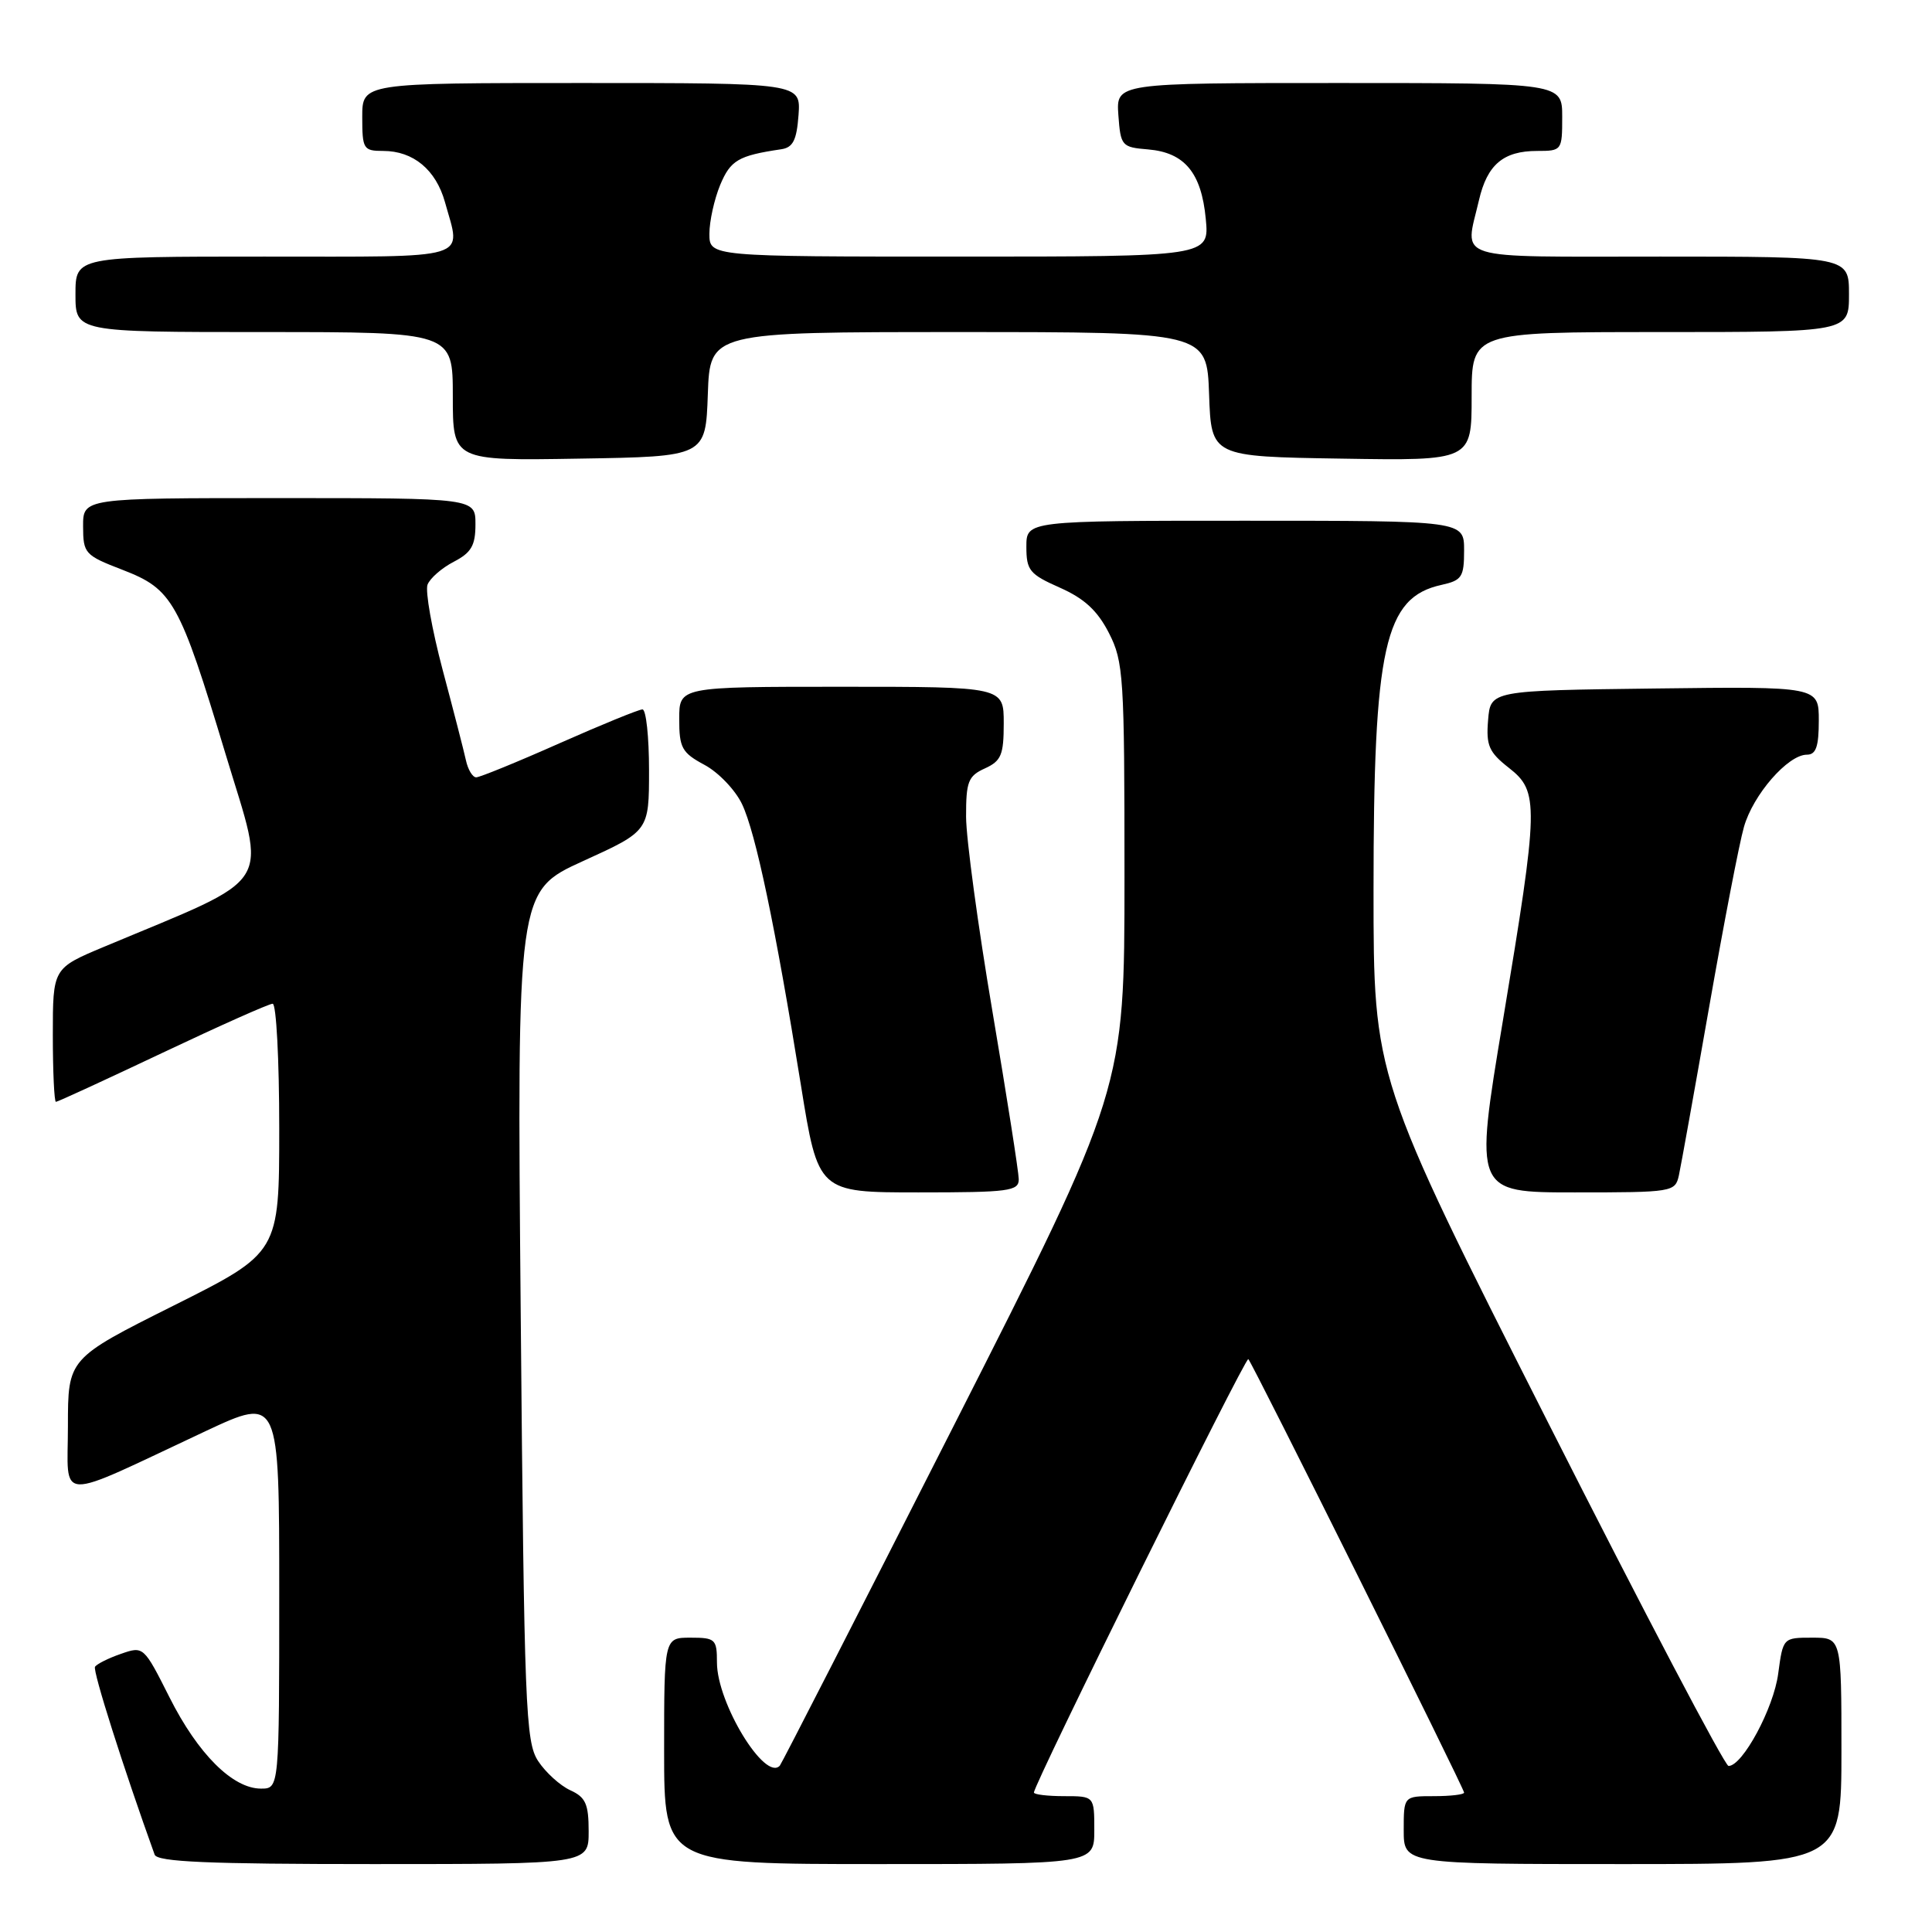 <?xml version="1.0" encoding="UTF-8" standalone="no"?>
<!DOCTYPE svg PUBLIC "-//W3C//DTD SVG 1.1//EN" "http://www.w3.org/Graphics/SVG/1.1/DTD/svg11.dtd" >
<svg xmlns="http://www.w3.org/2000/svg" xmlns:xlink="http://www.w3.org/1999/xlink" version="1.1" viewBox="0 0 256 256">
 <g >
 <path fill="currentColor"
d=" M 78.00 242.66 C 78.00 239.03 77.60 238.14 75.55 237.21 C 74.21 236.59 72.29 234.85 71.30 233.34 C 69.64 230.80 69.46 226.36 69.00 174.34 C 68.50 118.09 68.50 118.09 77.25 114.10 C 86.00 110.12 86.00 110.12 86.00 102.06 C 86.00 97.63 85.61 94.00 85.13 94.00 C 84.65 94.00 79.69 96.03 74.11 98.50 C 68.53 100.98 63.57 103.00 63.10 103.00 C 62.62 103.00 62.01 101.99 61.74 100.75 C 61.47 99.51 60.08 94.11 58.65 88.75 C 57.23 83.39 56.33 78.32 56.65 77.47 C 56.98 76.62 58.54 75.26 60.12 74.44 C 62.45 73.23 63.00 72.29 63.00 69.47 C 63.00 66.00 63.00 66.00 37.00 66.00 C 11.00 66.00 11.00 66.00 11.01 69.75 C 11.02 73.34 11.24 73.58 16.22 75.50 C 22.88 78.07 23.77 79.65 29.89 99.92 C 35.35 118.02 36.73 115.84 13.75 125.47 C 7.00 128.30 7.00 128.30 7.00 137.15 C 7.00 142.02 7.19 146.00 7.41 146.00 C 7.64 146.00 14.00 143.07 21.54 139.50 C 29.08 135.93 35.64 133.00 36.13 133.00 C 36.61 133.00 37.00 140.42 37.00 149.49 C 37.00 165.99 37.00 165.99 23.00 173.00 C 9.00 180.01 9.00 180.01 9.00 188.97 C 9.00 199.18 7.03 199.11 27.25 189.63 C 37.00 185.07 37.00 185.07 37.00 211.03 C 37.00 237.00 37.00 237.00 34.58 237.00 C 30.84 237.00 26.23 232.41 22.46 224.91 C 19.04 218.12 19.01 218.10 16.01 219.15 C 14.35 219.72 12.81 220.50 12.59 220.86 C 12.26 221.38 16.36 234.28 20.49 245.75 C 20.83 246.71 27.55 247.00 49.47 247.00 C 78.00 247.00 78.00 247.00 78.00 242.66 Z  M 145.00 242.50 C 145.00 238.00 145.00 238.00 141.00 238.00 C 138.80 238.00 137.00 237.78 137.00 237.52 C 137.00 236.39 165.04 179.71 165.41 180.09 C 165.99 180.67 194.00 236.95 194.00 237.53 C 194.00 237.79 192.20 238.00 190.00 238.00 C 186.00 238.00 186.00 238.00 186.00 242.50 C 186.00 247.00 186.00 247.00 215.00 247.00 C 244.00 247.00 244.00 247.00 244.00 232.00 C 244.00 217.00 244.00 217.00 240.13 217.00 C 236.26 217.00 236.26 217.01 235.62 221.77 C 235.02 226.35 230.90 234.00 229.04 234.00 C 228.55 234.00 217.77 213.48 205.08 188.40 C 182.00 142.79 182.00 142.79 182.00 117.94 C 182.00 85.65 183.45 79.16 191.01 77.50 C 193.71 76.90 194.00 76.46 194.00 72.92 C 194.00 69.00 194.00 69.00 165.00 69.00 C 136.00 69.00 136.00 69.00 136.00 72.45 C 136.00 75.58 136.42 76.09 140.44 77.87 C 143.69 79.31 145.42 80.91 146.94 83.88 C 148.88 87.68 149.00 89.61 149.00 116.12 C 149.00 144.33 149.00 144.33 126.38 188.91 C 113.93 213.44 103.56 233.71 103.33 233.96 C 101.37 236.11 95.00 225.65 95.00 220.29 C 95.00 217.20 94.79 217.00 91.50 217.00 C 88.00 217.00 88.00 217.00 88.00 232.00 C 88.00 247.00 88.00 247.00 116.50 247.00 C 145.00 247.00 145.00 247.00 145.00 242.50 Z  M 134.99 156.25 C 134.98 155.29 133.41 145.28 131.50 134.00 C 129.59 122.72 128.02 111.13 128.01 108.23 C 128.00 103.57 128.29 102.82 130.50 101.82 C 132.67 100.83 133.00 100.03 133.00 95.84 C 133.00 91.00 133.00 91.00 111.50 91.00 C 90.00 91.00 90.00 91.00 90.00 95.27 C 90.00 99.09 90.35 99.74 93.35 101.35 C 95.20 102.34 97.43 104.68 98.32 106.54 C 100.14 110.36 102.74 122.75 106.12 143.75 C 108.41 158.00 108.41 158.00 121.71 158.00 C 133.71 158.00 135.00 157.83 134.99 156.25 Z  M 222.46 155.75 C 222.73 154.51 224.53 144.50 226.46 133.50 C 228.39 122.50 230.46 111.74 231.08 109.58 C 232.29 105.30 236.91 100.00 239.42 100.00 C 240.63 100.00 241.00 98.93 241.00 95.48 C 241.00 90.96 241.00 90.96 219.25 91.23 C 197.50 91.50 197.50 91.50 197.18 95.42 C 196.90 98.79 197.29 99.67 199.93 101.74 C 203.95 104.89 203.91 106.58 199.14 135.25 C 195.35 158.00 195.35 158.00 208.66 158.00 C 221.64 158.00 221.97 157.95 222.46 155.75 Z  M 93.79 52.25 C 94.08 44.00 94.08 44.00 127.00 44.00 C 159.92 44.00 159.92 44.00 160.21 52.25 C 160.50 60.50 160.50 60.50 177.75 60.77 C 195.00 61.05 195.00 61.05 195.00 52.52 C 195.00 44.00 195.00 44.00 220.00 44.00 C 245.00 44.00 245.00 44.00 245.00 39.00 C 245.00 34.00 245.00 34.00 220.00 34.00 C 192.01 34.00 194.09 34.64 195.97 26.53 C 197.06 21.81 199.20 20.00 203.69 20.00 C 206.95 20.00 207.00 19.93 207.00 15.50 C 207.00 11.00 207.00 11.00 177.44 11.00 C 147.89 11.00 147.89 11.00 148.19 15.25 C 148.49 19.35 148.63 19.51 152.14 19.80 C 156.96 20.21 159.19 22.88 159.77 28.99 C 160.25 34.00 160.25 34.00 127.13 34.00 C 94.00 34.00 94.00 34.00 94.00 30.97 C 94.00 29.30 94.65 26.39 95.43 24.50 C 96.80 21.23 97.83 20.62 103.50 19.78 C 105.08 19.55 105.56 18.59 105.81 15.24 C 106.11 11.00 106.11 11.00 77.06 11.00 C 48.00 11.00 48.00 11.00 48.00 15.50 C 48.00 19.75 48.15 20.00 50.78 20.00 C 54.76 20.00 57.76 22.49 58.96 26.78 C 61.11 34.55 62.93 34.00 35.00 34.00 C 10.00 34.00 10.00 34.00 10.00 39.00 C 10.00 44.00 10.00 44.00 35.00 44.00 C 60.00 44.00 60.00 44.00 60.00 52.52 C 60.00 61.05 60.00 61.05 76.75 60.77 C 93.50 60.50 93.50 60.50 93.79 52.25 Z "/>
</g>
</svg>